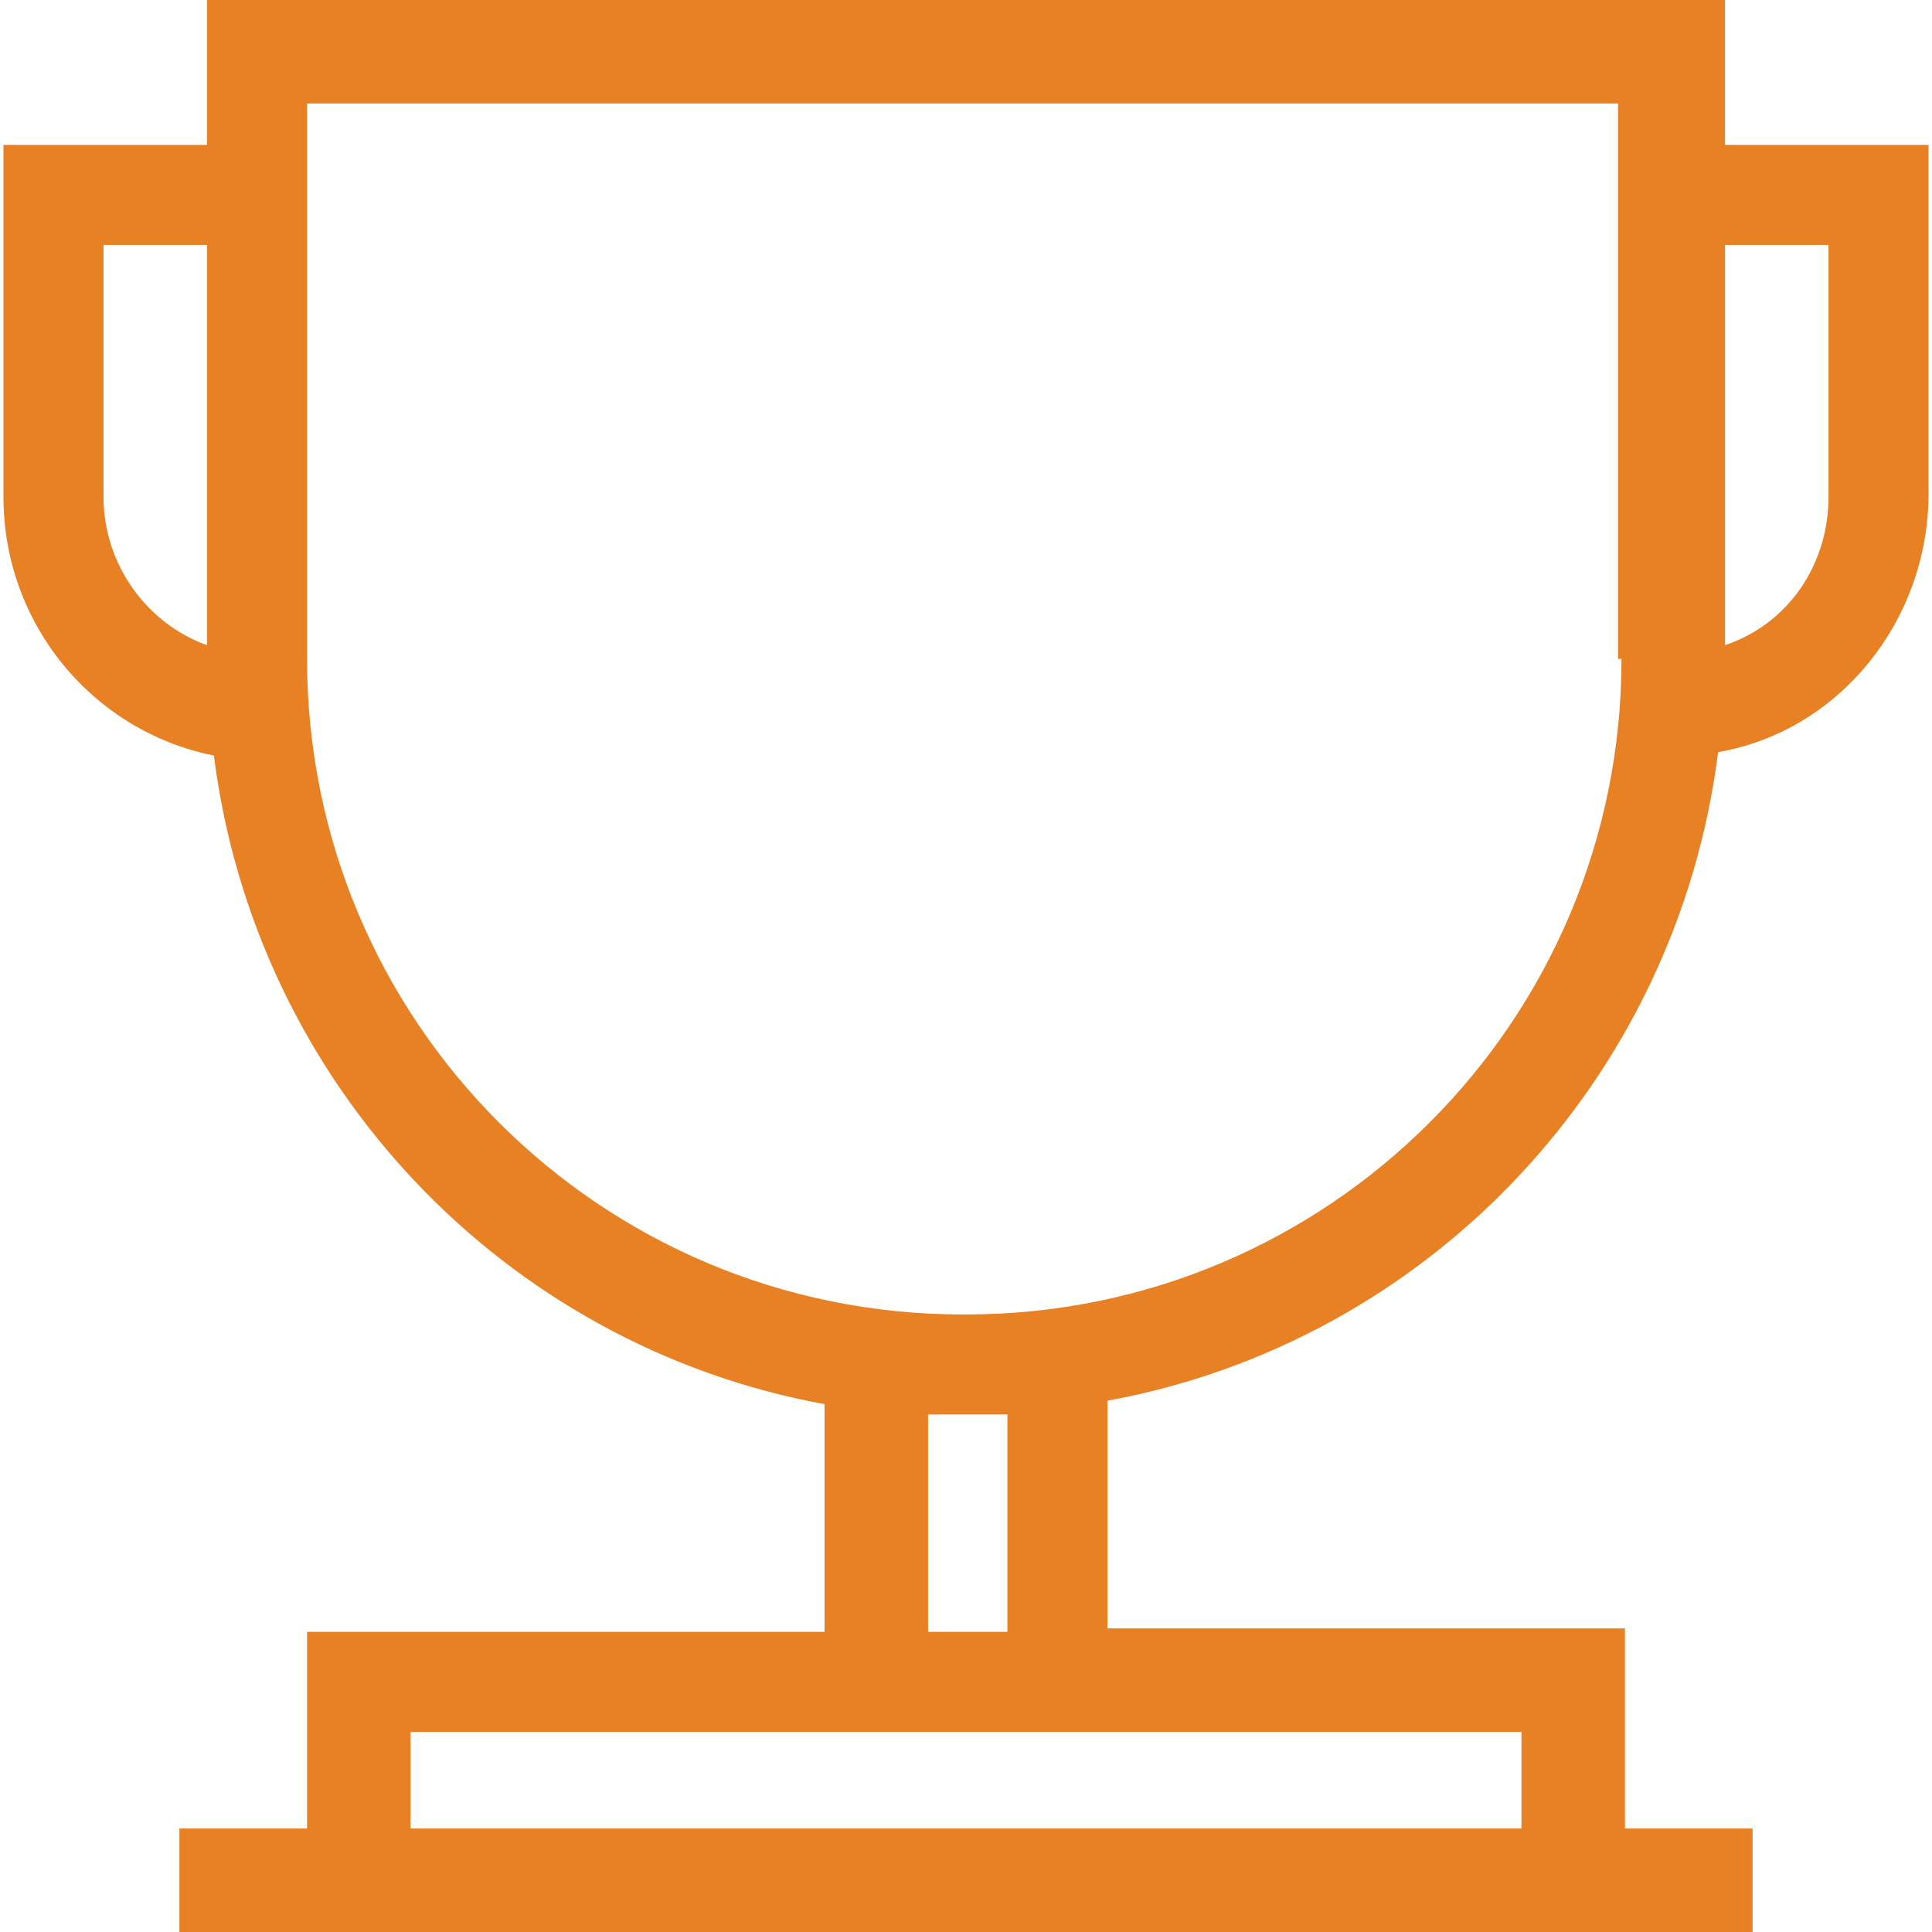 <?xml version="1.0" encoding="utf-8"?>
<!-- Generator: Adobe Illustrator 19.1.0, SVG Export Plug-In . SVG Version: 6.00 Build 0)  -->
<svg version="1.1" id="Layer_1" xmlns="http://www.w3.org/2000/svg" xmlns:xlink="http://www.w3.org/1999/xlink" x="0px" y="0px"
	 viewBox="0 0 56 56" style="enable-background:new 0 0 56 56;" xml:space="preserve">
<style type="text/css">
	.st0{fill:#E88124;}
</style>
<path class="st0" d="M50,4.2V0H6v4.2H0.1v10.2c0,3.7,2.6,6.8,6.1,7.5c1.2,9.5,8.4,17.1,17.7,18.8v6.6h-15V53H5.2v3h45.6v-3h-3.7
	v-5.8h-15v-6.6c9.3-1.7,16.5-9.3,17.7-18.8c3.5-0.6,6.1-3.8,6.1-7.5V4.2H50z M3,14.4V7.1h3v11.6C4.3,18.1,3,16.4,3,14.4z M44.1,53
	H11.9v-2.8h32.2V53z M29.1,47.3h-2.2V41c0.3,0,0.7,0,1.1,0h0.1c0.4,0,0.7,0,1.1,0V47.3z M47,19.1c0,10.5-8.5,19-19,19h-0.1
	c-10.5,0-19-8.5-19-19V3h38V19.1z M53,14.4c0,2-1.2,3.7-3,4.3V7.1h3V14.4z"/>
</svg>
